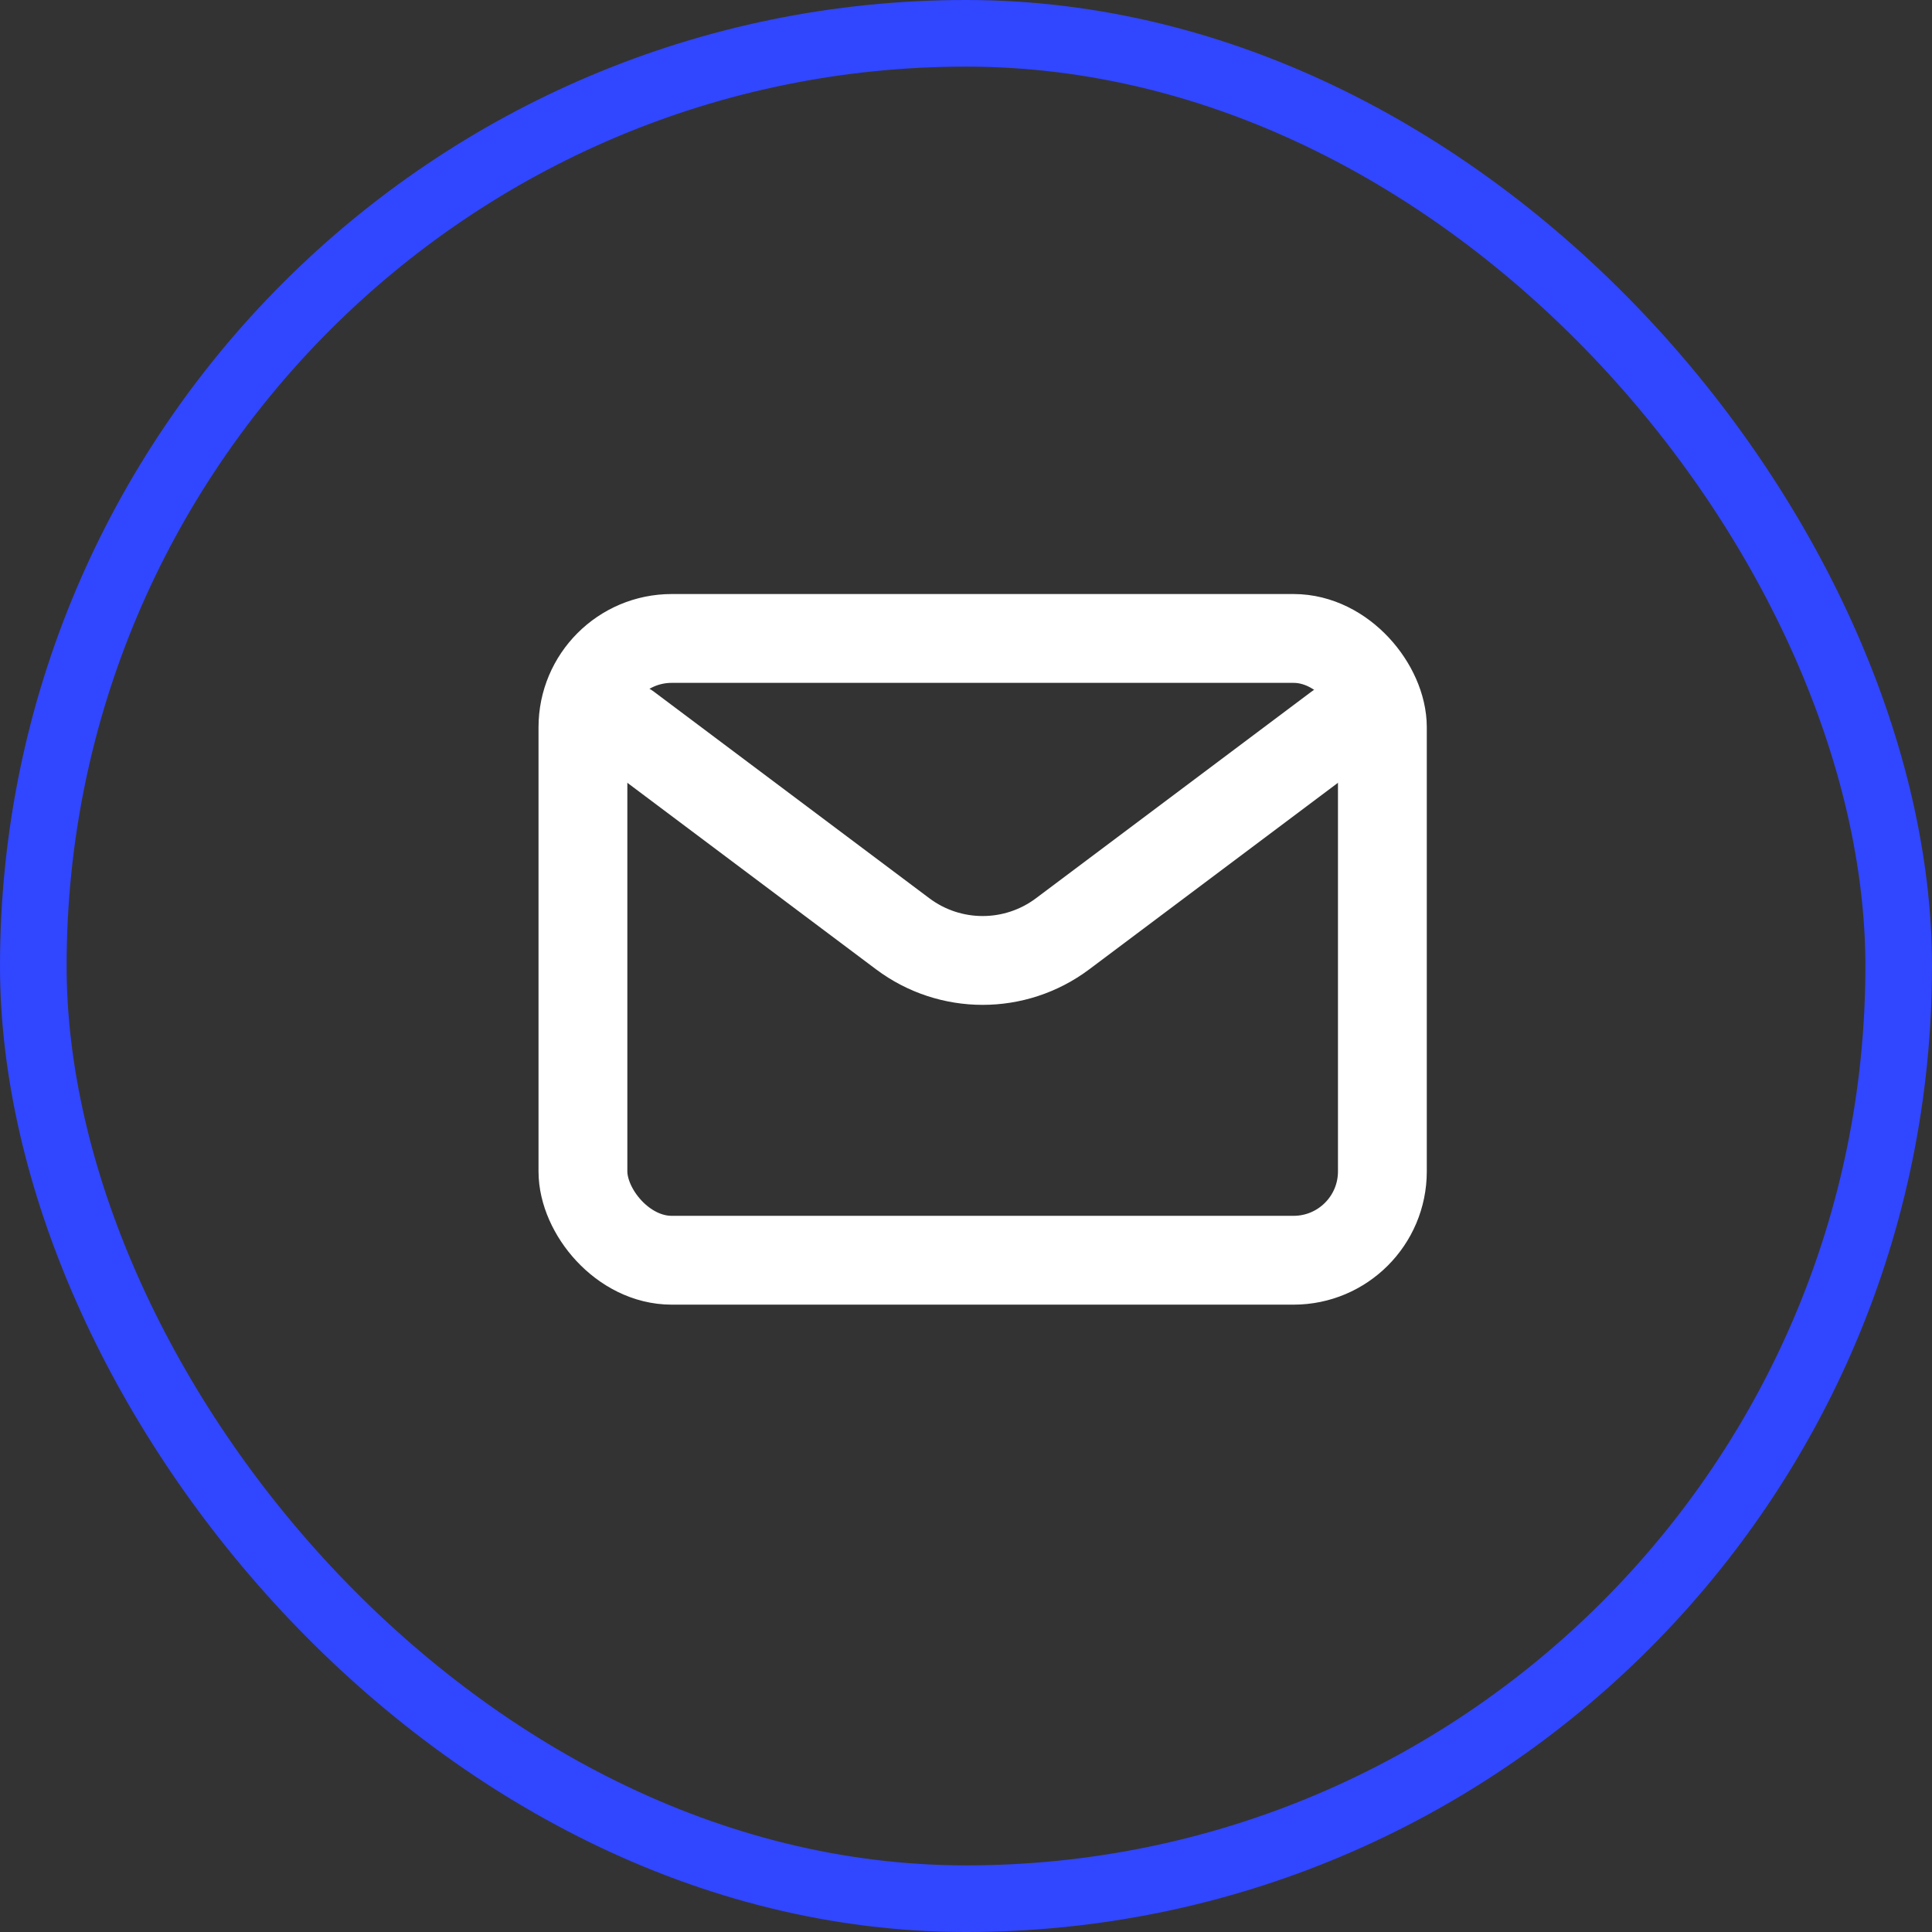 <svg xmlns="http://www.w3.org/2000/svg" width="100" height="100" viewBox="0 0 58 58">
  <rect x="0" y="0" width="58" height="58" fill="#333333" stroke="none"/>
  <g id="Mail_icon_with_border" transform="translate(-4431.5 -5962.5)">
    <g id="Group_79" data-name="Group 79">
      <rect id="Rectangle_443" width="56" height="56" rx="28" transform="translate(4432.5 5963.5)" fill="none" stroke="#3146ff" stroke-width="2"/>
      <g transform="translate(4445 5975)">
        <svg width="32" height="32" viewBox="0 0 24 24" fill="none" xmlns="http://www.w3.org/2000/svg">
          <path d="M4 7L10.2 11.65C11.267 12.45 12.733 12.45 13.8 11.65L20 7" stroke="#ffffff" stroke-width="2" stroke-linecap="round" stroke-linejoin="round"/>
          <rect x="3" y="5" width="18" height="14" rx="2" stroke="#ffffff" stroke-width="2" stroke-linecap="round"/>
        </svg>
      </g>
    </g>
  </g>
</svg>
